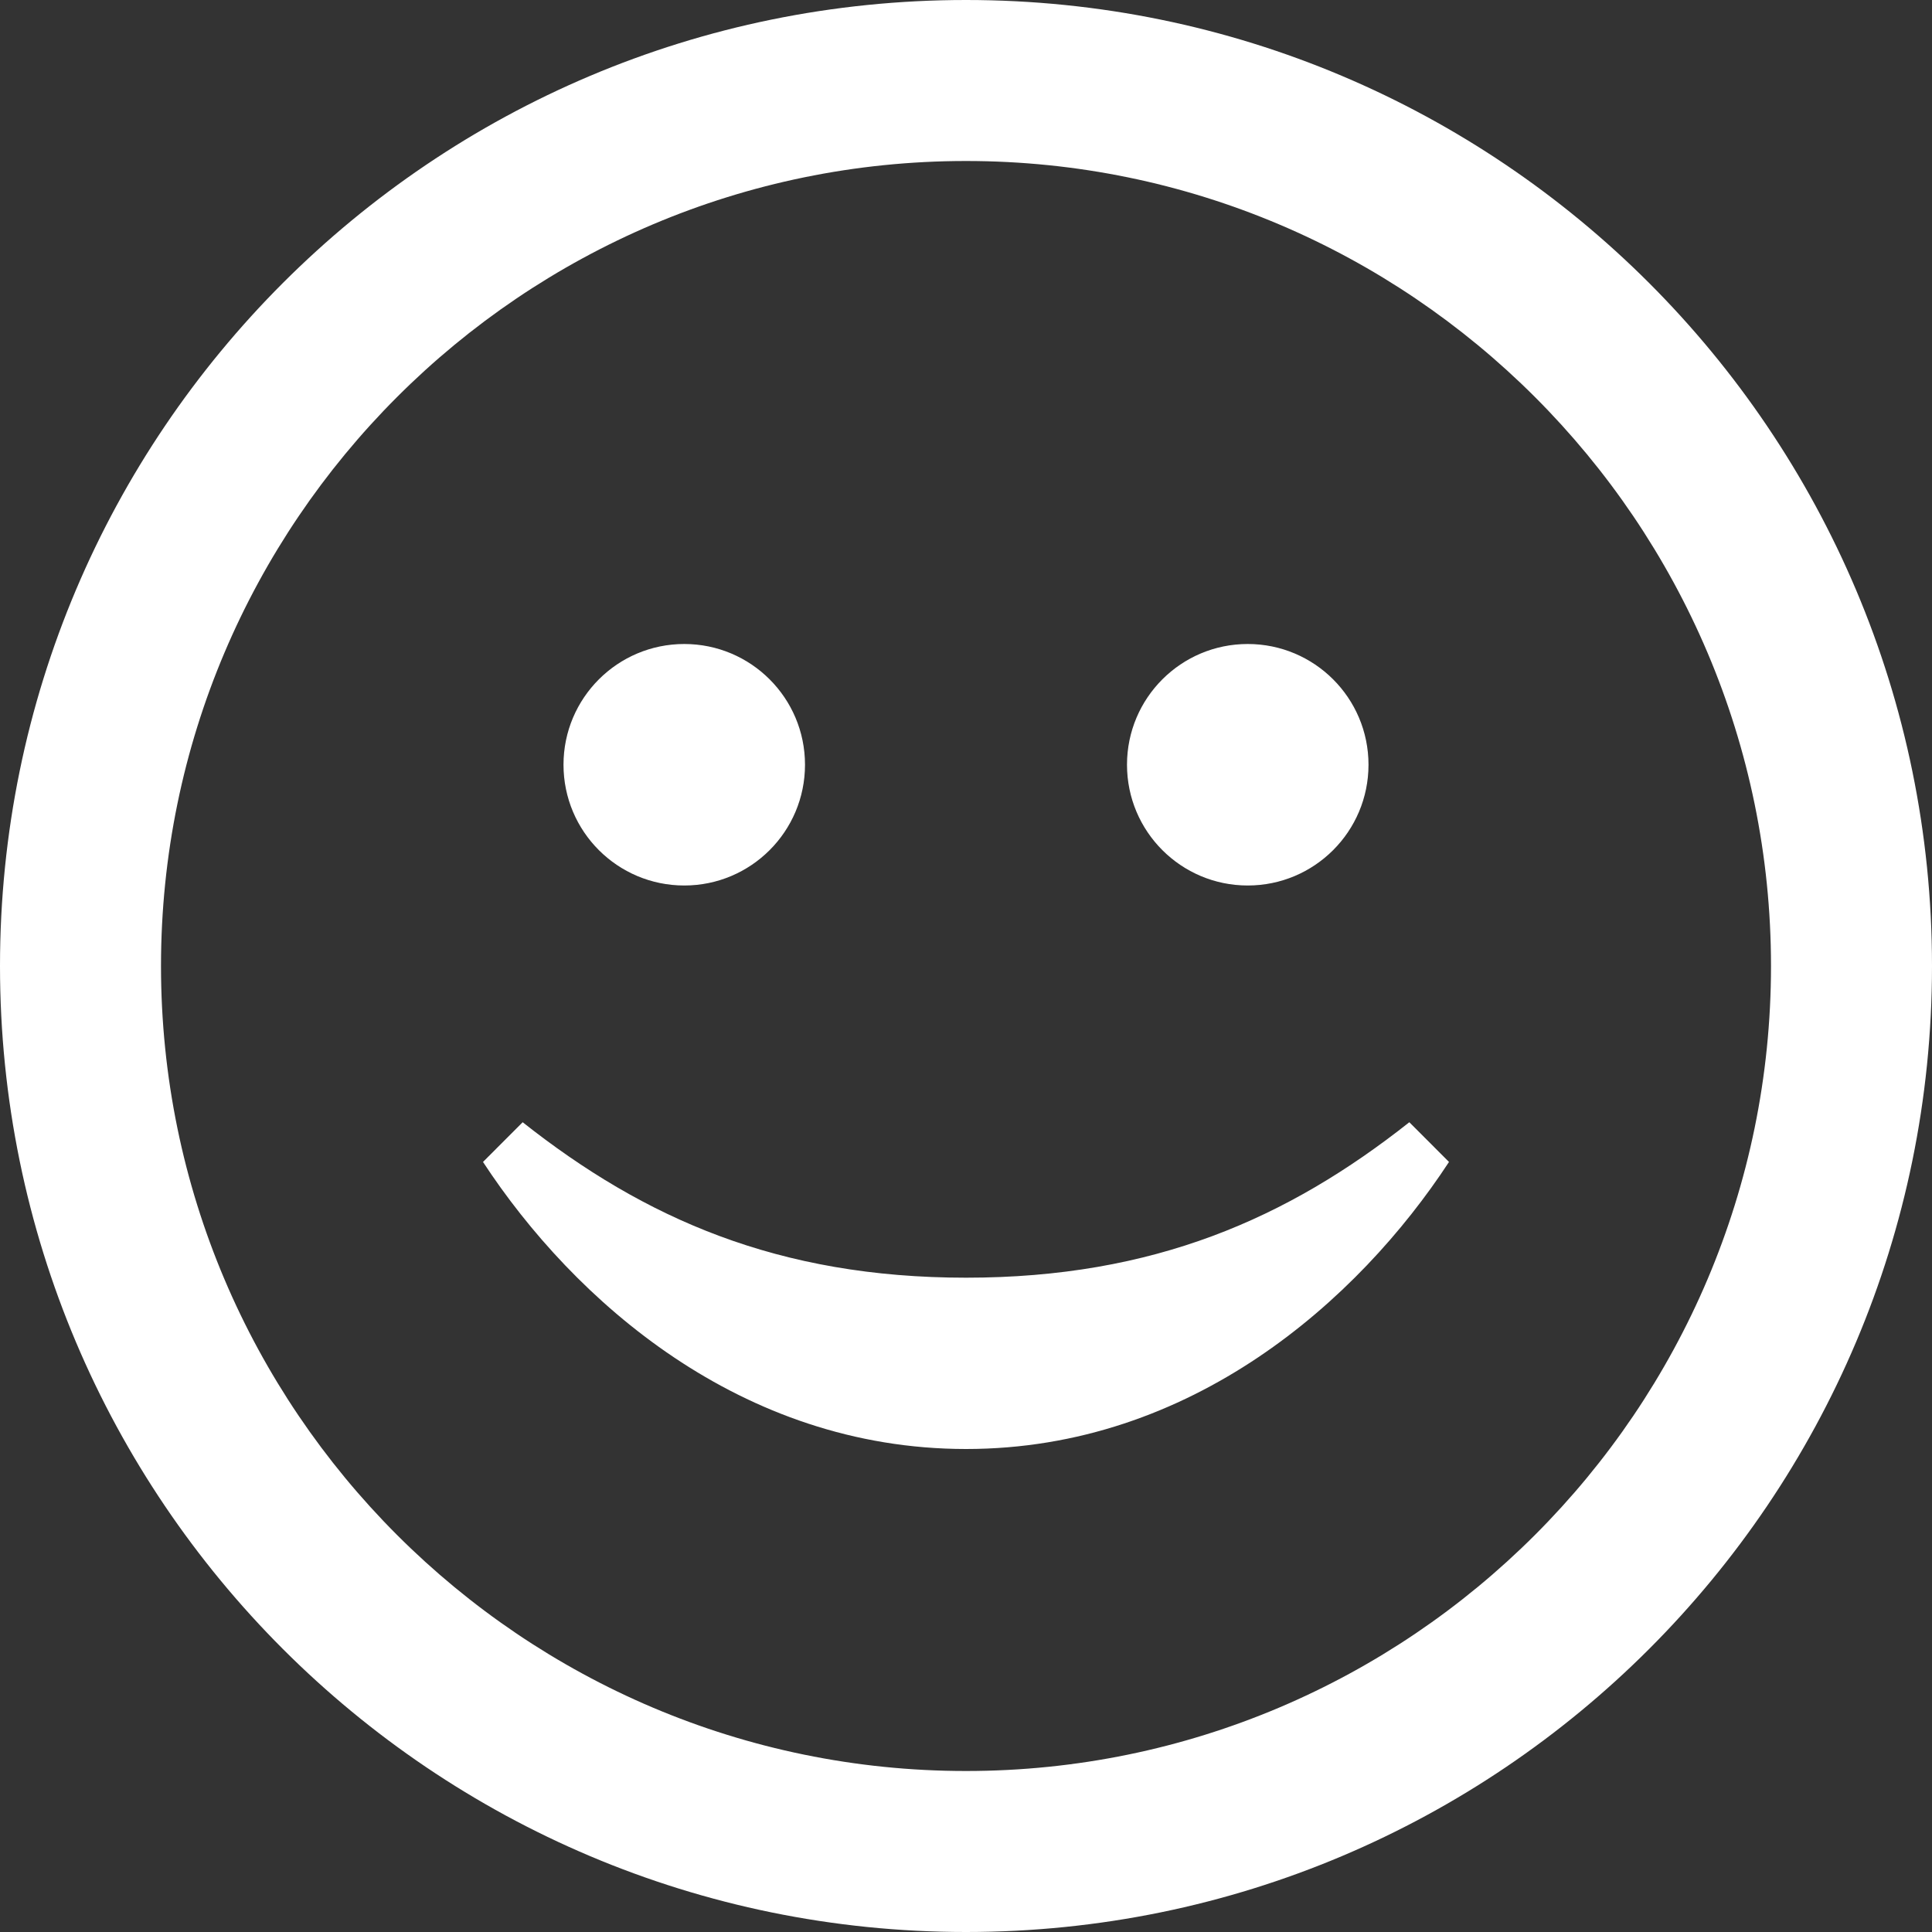 <svg width="45" height="45" viewBox="0 0 45 45" fill="none" xmlns="http://www.w3.org/2000/svg">
<rect x="0" y="0" width="45" height="45" fill="#333333" stroke="none"/>
<path d="M22.5 3.75C32.839 3.75 41.25 12.161 41.25 22.5C41.25 32.839 32.839 41.25 22.5 41.25C12.161 41.25 3.75 32.839 3.75 22.5C3.75 12.161 12.161 3.75 22.5 3.75ZM22.5 0C10.074 0 0 10.074 0 22.5C0 34.926 10.074 45 22.5 45C34.926 45 45 34.926 45 22.5C45 10.074 34.926 0 22.5 0ZM32.826 26.139C29.991 28.38 26.874 29.76 22.502 29.76C18.126 29.76 15.009 28.38 12.174 26.139L11.25 27.064C13.363 30.289 17.25 33.75 22.502 33.75C27.752 33.75 31.637 30.289 33.75 27.064L32.826 26.139ZM15.938 15C14.385 15 13.125 16.258 13.125 17.812C13.125 19.367 14.385 20.625 15.938 20.625C17.49 20.625 18.75 19.367 18.75 17.812C18.75 16.258 17.49 15 15.938 15ZM29.062 15C27.51 15 26.25 16.258 26.25 17.812C26.25 19.367 27.51 20.625 29.062 20.625C30.615 20.625 31.875 19.367 31.875 17.812C31.875 16.258 30.615 15 29.062 15Z" fill="white"/>
</svg>
